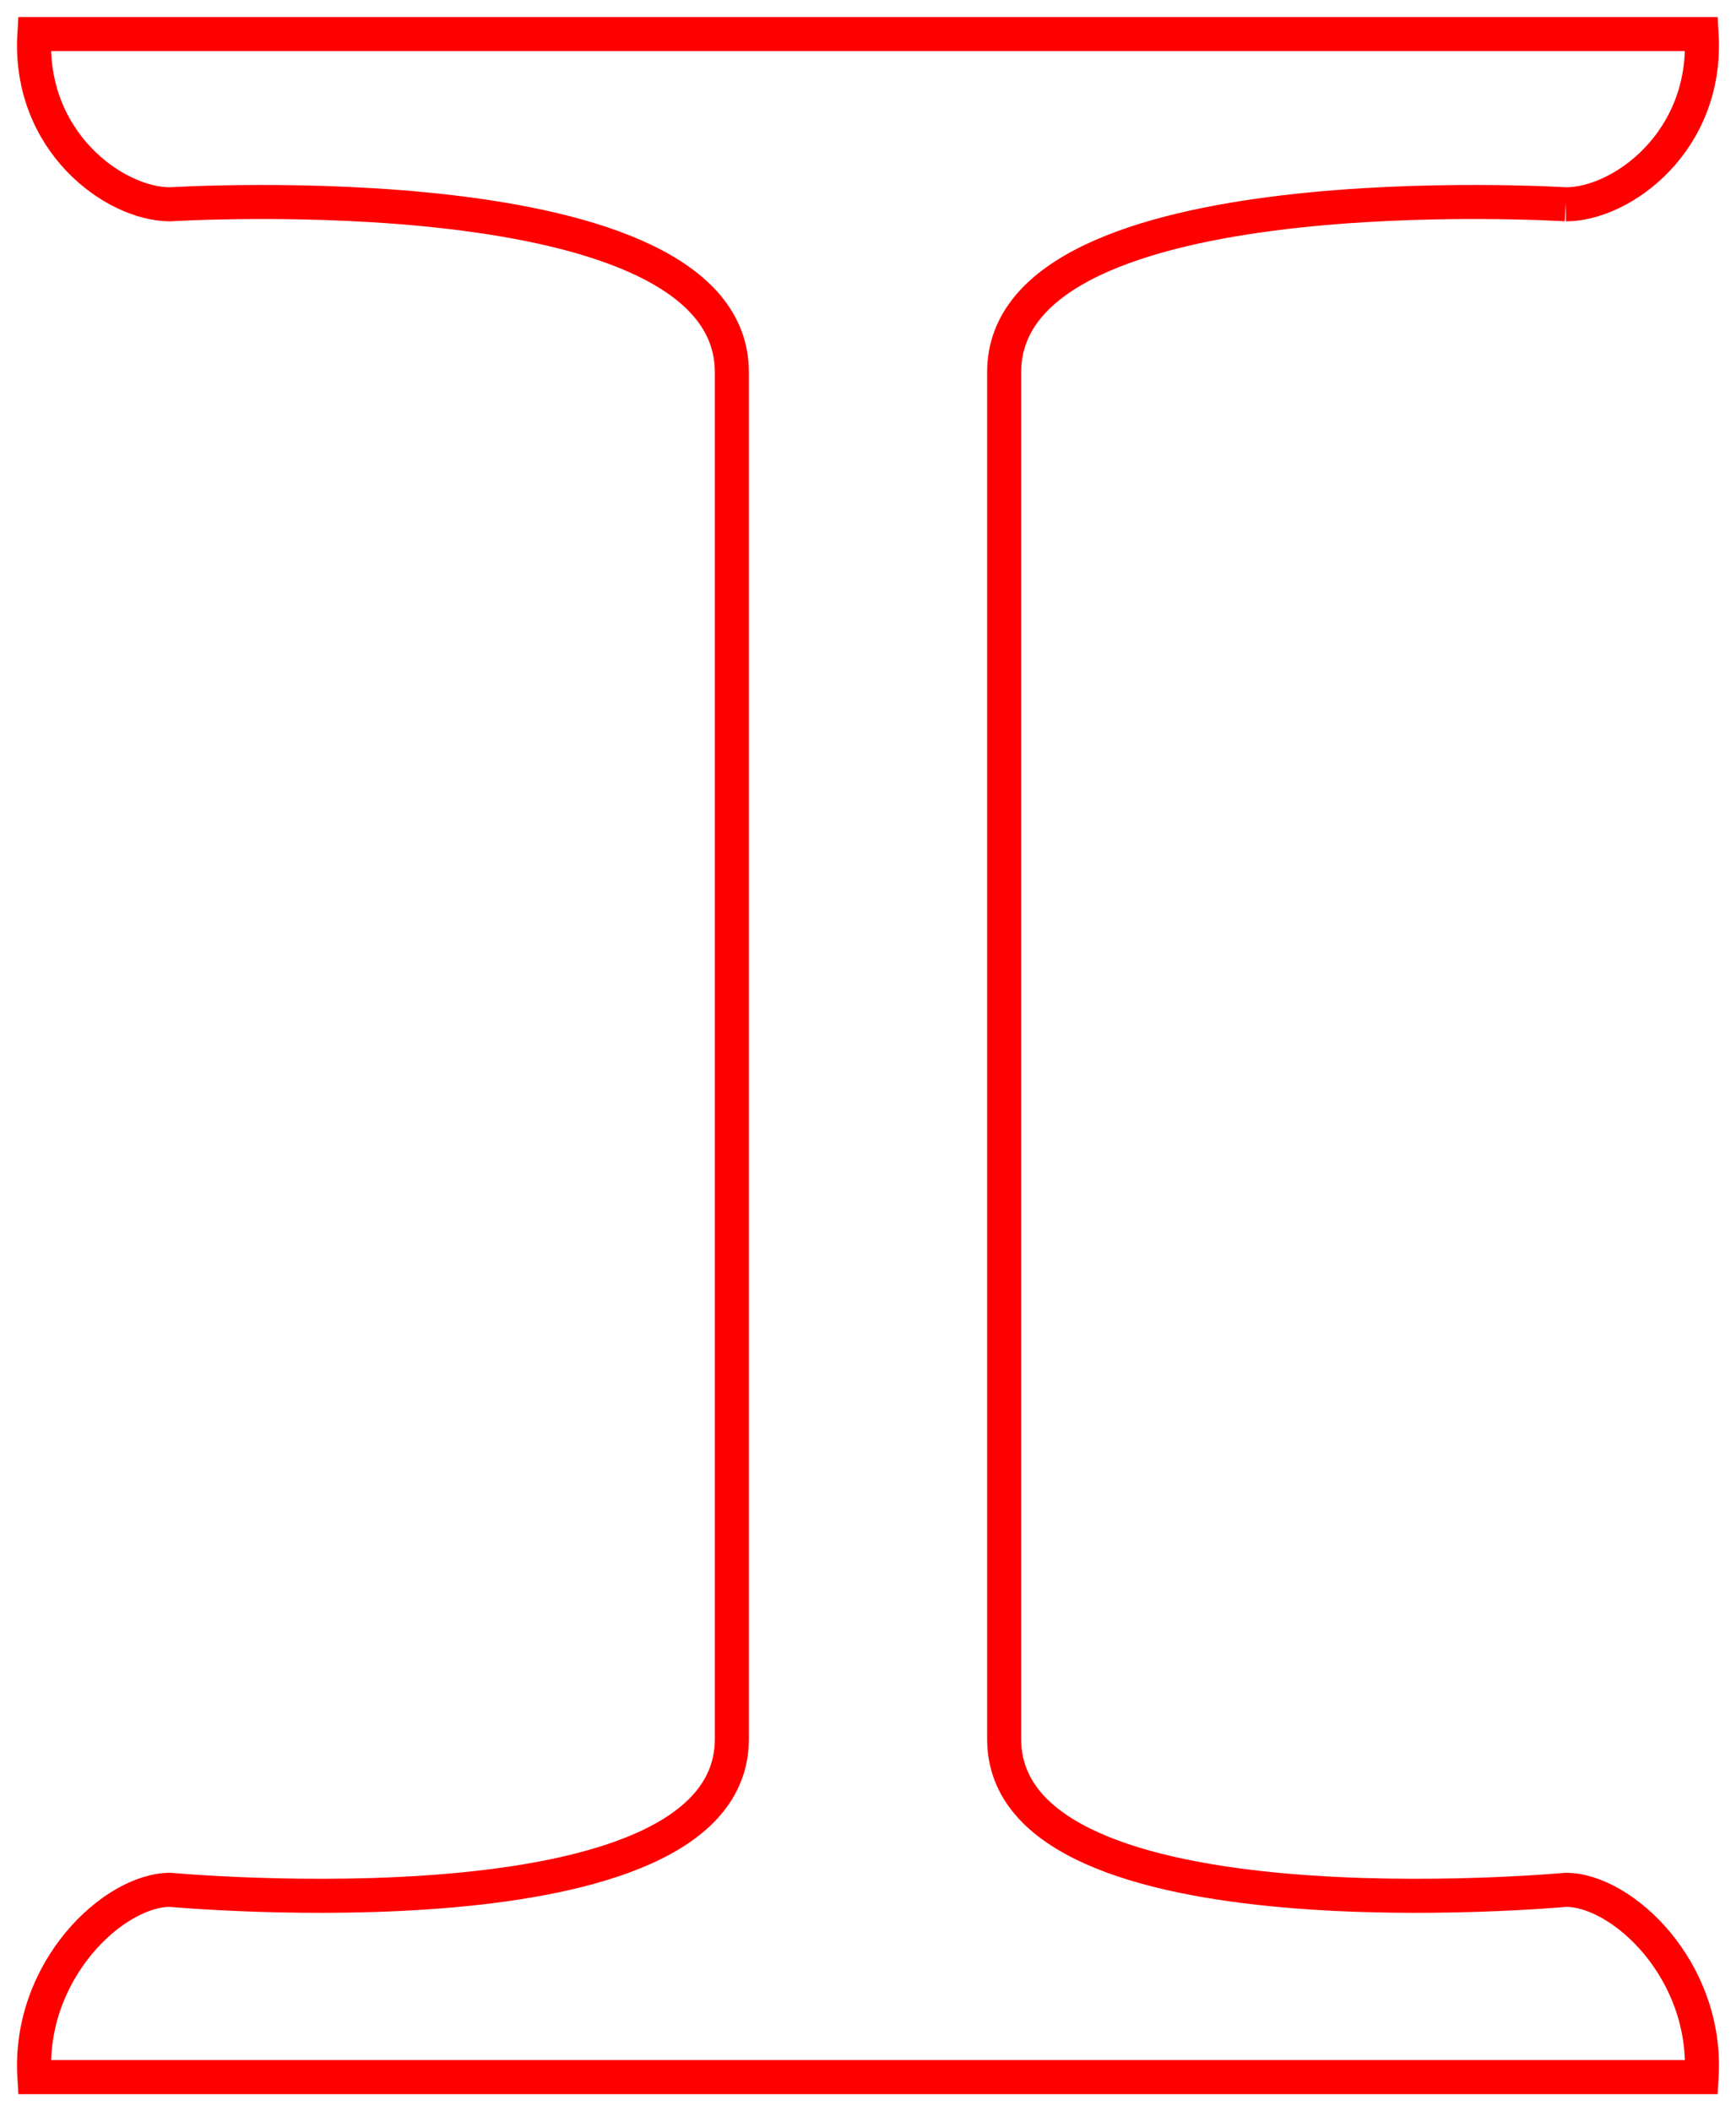 <svg width="51" height="62" viewBox="0 0 51 62" fill="none" stroke="red" xmlns="http://www.w3.org/2000/svg">
<path d="M27.011 61H1.01C0.819 57.852 3.35 55.5 4.997 55.5C4.997 55.5 21.5 57.029 21.5 51.074V31V10.927C21.5 4.971 5 6 5 6C3.353 6 0.819 4.148 1.01 1H23.989H49.99C50.181 4.148 47.65 6 46.003 6M23.989 61H49.99C50.181 57.852 47.65 55.5 46.003 55.5C46.003 55.5 29.5 57.029 29.5 51.074V31V10.927C29.5 4.971 46 6 46 6" />
</svg>
